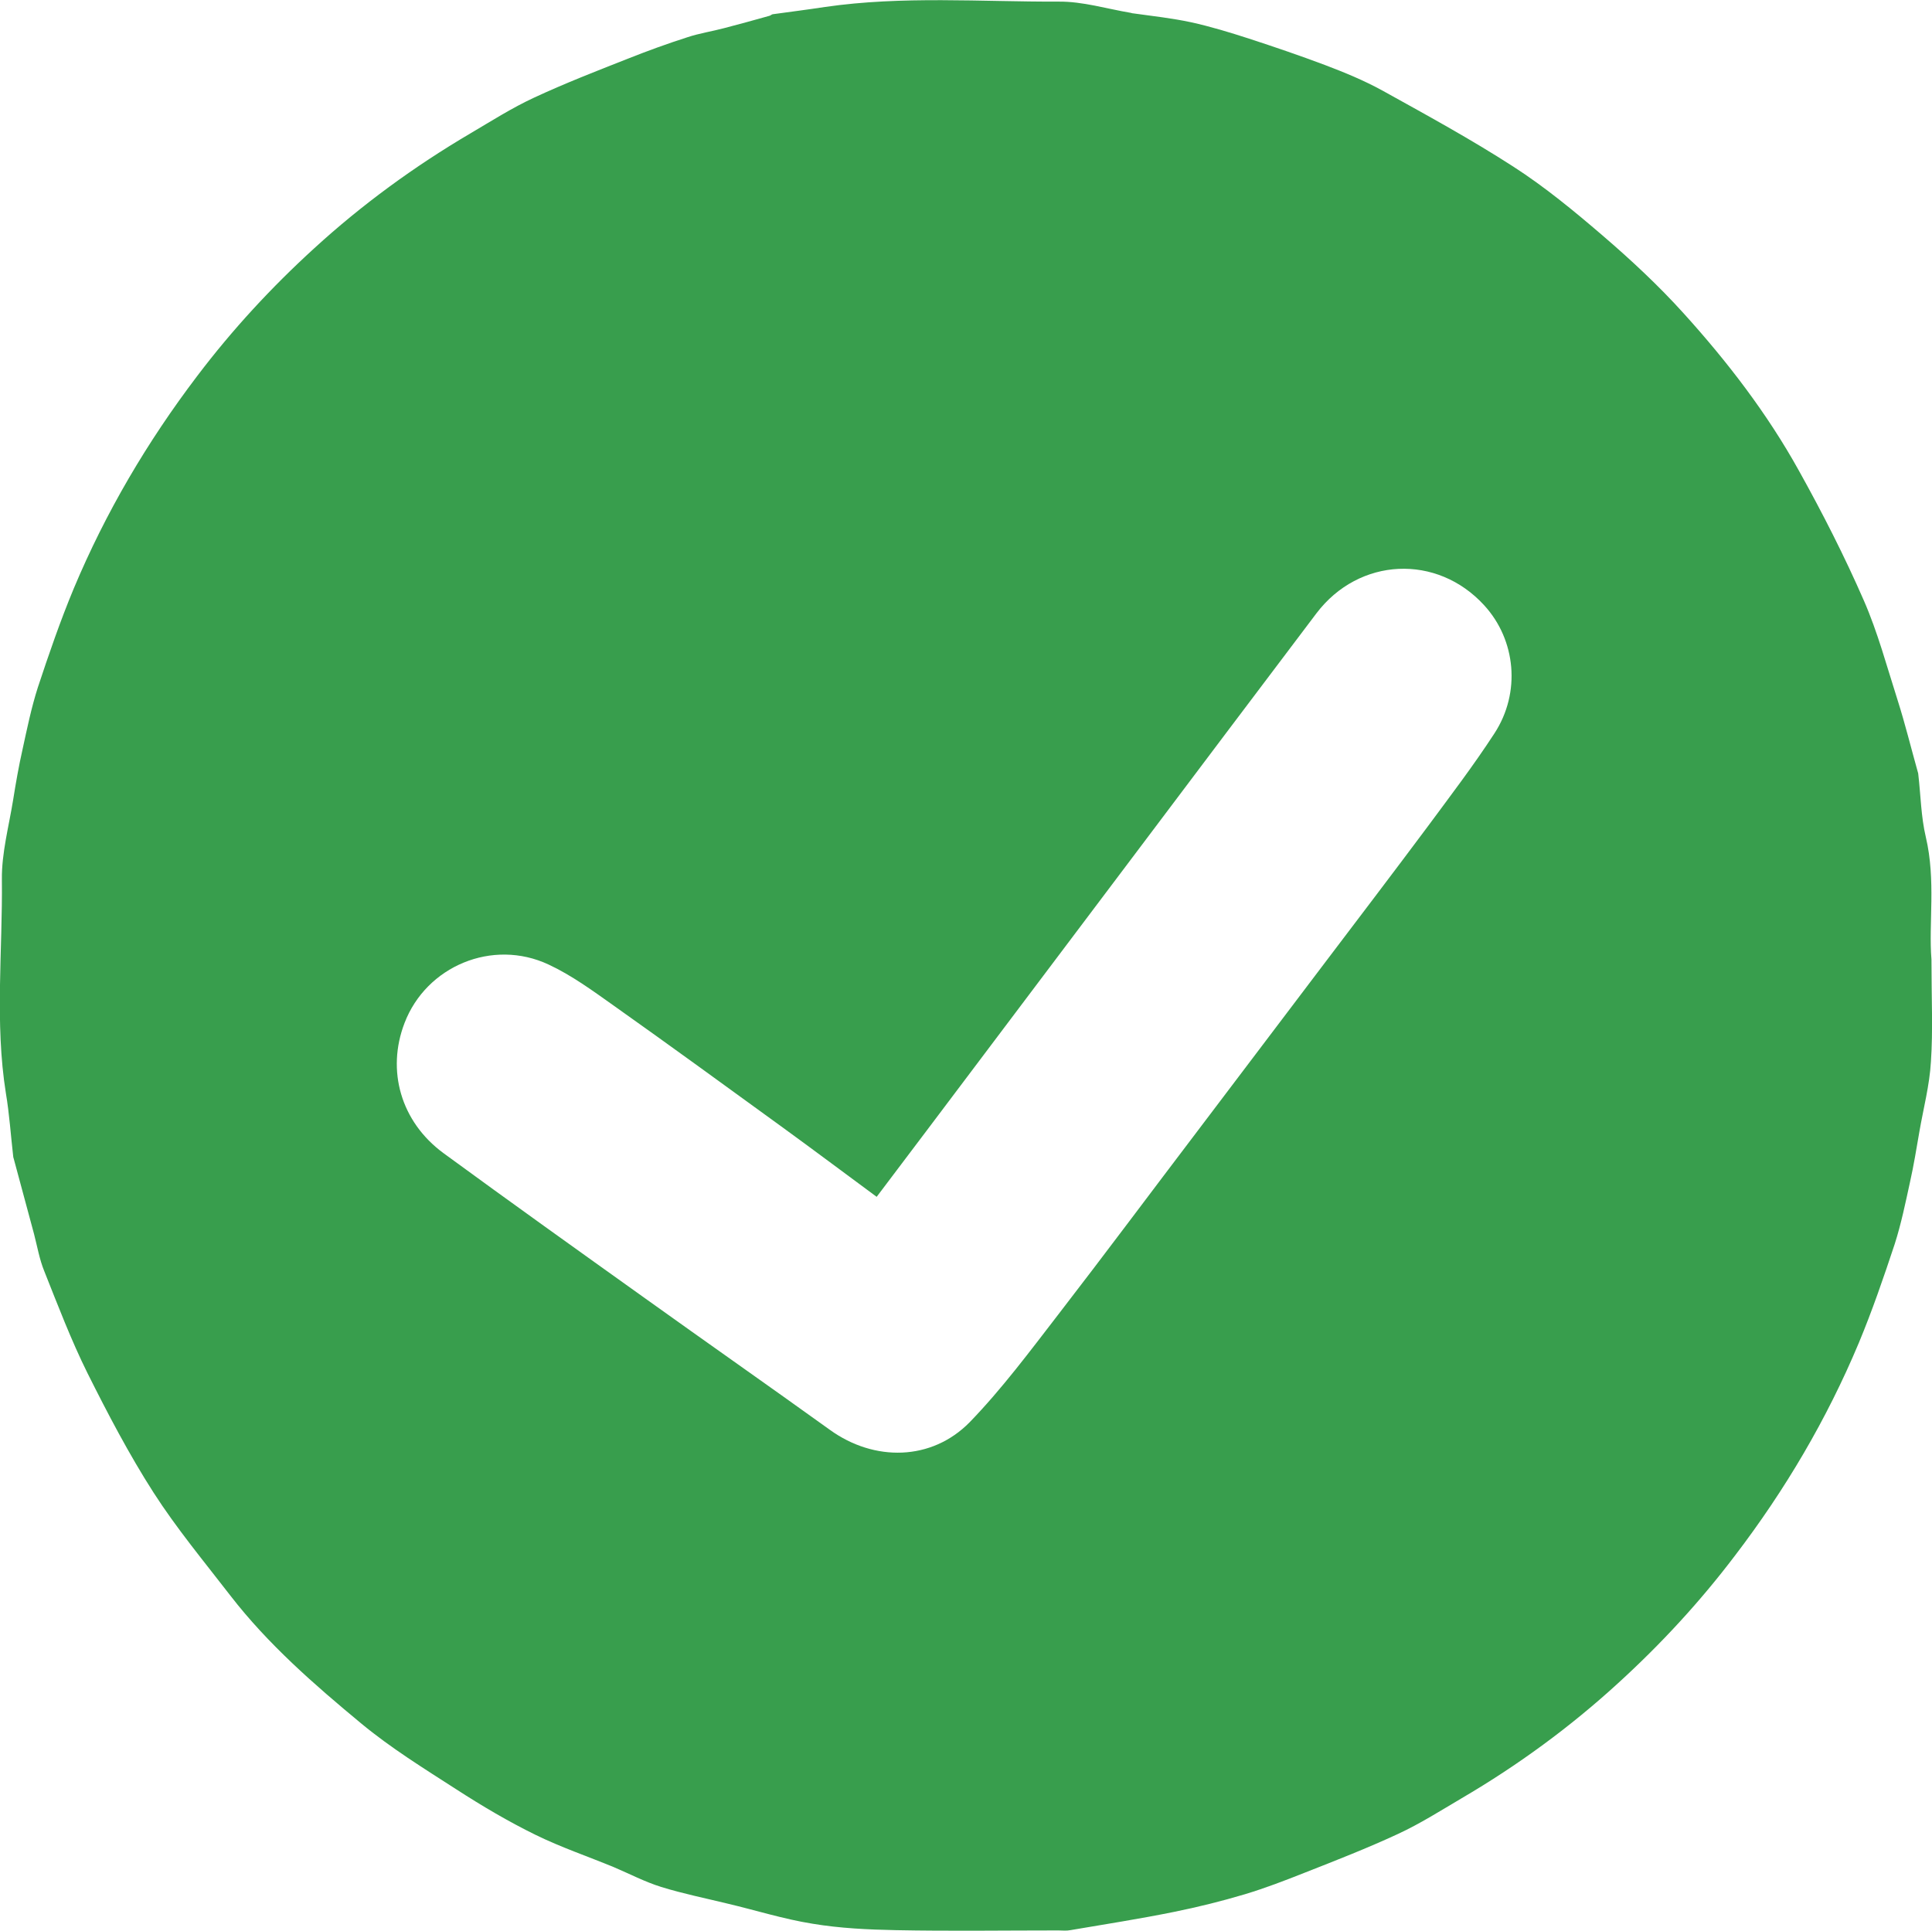 <?xml version="1.0" encoding="utf-8"?>
<!-- Generator: Adobe Illustrator 23.0.5, SVG Export Plug-In . SVG Version: 6.00 Build 0)  -->
<svg version="1.1" id="Layer_1" xmlns="http://www.w3.org/2000/svg" xmlns:xlink="http://www.w3.org/1999/xlink" x="0px" y="0px"
	 viewBox="0 0 720.2 720" style="enable-background:new 0 0 720.2 720;" xml:space="preserve">
<style type="text/css">
	.st0{clip-path:url(#SVGID_2_);fill:#389E4D;}
</style>
<g>
	<defs>
		<rect id="SVGID_1_" width="720.2" height="720"/>
	</defs>
	<clipPath id="SVGID_2_">
		<use xlink:href="#SVGID_1_"  style="overflow:visible;"/>
	</clipPath>
	<path class="st0" d="M720,357.7c0,14.5,0.6,26.4-0.2,38.1c-0.5,8.8-2.8,17.4-4.3,26.1c-1.1,6.3-2.1,12.6-3.5,18.8
		c-1.7,7.8-3.3,15.6-5.7,23.1c-4.1,12.4-8.4,24.9-13.4,36.9c-11.9,28.4-27.4,54.7-46.1,79.2c-13.1,17.3-27.7,33.1-43.6,47.6
		c-17.8,16.3-37.3,30.6-58.3,42.9c-7.8,4.6-15.5,9.5-23.7,13.3c-11.4,5.3-23.2,9.9-34.9,14.5c-7.3,2.9-14.6,5.7-22.2,8
		c-8.7,2.6-17.6,4.8-26.5,6.6c-12.8,2.6-25.7,4.6-38.6,6.8c-1.5,0.3-3,0.1-4.5,0.1c-20.2,0-40.3,0.3-60.5-0.1
		c-10.4-0.2-20.9-0.7-31.1-2.4c-10.7-1.7-21.1-5-31.7-7.5c-8.2-2-16.6-3.7-24.7-6.2c-6.1-1.9-11.8-4.9-17.7-7.4
		c-9.7-4-19.7-7.4-29.1-12c-10.2-5-20-10.8-29.6-17c-12.1-7.8-24.4-15.4-35.5-24.6c-17.5-14.5-34.7-29.5-48.7-47.6
		c-9.8-12.7-20.1-25.1-28.7-38.5c-9.1-14.2-17-29.3-24.6-44.5c-6.1-12.3-11-25.2-16.1-38c-1.8-4.4-2.6-9.2-3.8-13.8
		c-2.5-9.4-5.1-18.8-7.6-28.2c-0.1-0.3-0.2-0.6-0.2-1c-0.9-7.8-1.4-15.6-2.7-23.3C-2,381.3,1,354.5,0.7,327.8
		c-0.1-9.8,2.6-19.7,4.2-29.6c1-6.3,2.1-12.6,3.5-18.8c1.7-7.8,3.3-15.6,5.7-23.1c4.1-12.4,8.4-24.9,13.4-36.9
		c11.9-28.4,27.4-54.7,46-79.2c13.1-17.3,27.7-33.1,43.6-47.6c17.8-16.3,37.4-30.6,58.3-42.9c7.8-4.6,15.5-9.5,23.7-13.3
		c11.4-5.3,23.2-9.9,34.9-14.5c7.3-2.9,14.7-5.6,22.2-8c4.5-1.5,9.2-2.2,13.7-3.4c5.7-1.5,11.3-3,16.9-4.6c0.5-0.1,0.9-0.6,1.3-0.6
		c6.5-0.9,12.9-1.7,19.4-2.7c29-4.2,58.1-1.9,87.1-2c9-0.1,18,2.7,27,4.2c0.3,0.1,0.6,0.2,1,0.2C429.8,6,437,6.8,444,8.3
		c7.3,1.6,14.5,3.8,21.6,6.1c9.5,3.1,18.9,6.3,28.2,9.8c7.4,2.8,14.7,5.8,21.6,9.6c16.4,9.1,32.9,18.1,48.7,28.3
		c11.8,7.6,22.7,16.6,33.3,25.7c10.6,9.1,20.9,18.7,30.2,29c16.3,18,31.2,37.4,43,58.7c8.8,15.8,17,31.9,24.2,48.4
		c5.2,11.9,8.6,24.7,12.6,37.2c2.8,8.8,5,17.8,7.5,26.7c0.1,0.3,0.2,0.6,0.2,1c0.9,7.8,1,15.7,2.8,23.3
		C721.7,328.2,718.9,344.3,720,357.7 M326.8,446.2c-12.2-9-23.8-17.7-35.5-26.2c-20.8-15.1-41.5-30.2-62.4-45
		c-7.9-5.6-15.8-11.4-24.4-15.4c-20.9-9.8-45.6,0.6-53.7,21.8c-6.8,17.7-1.4,36.8,14.5,48.5c25,18.3,50.2,36.3,75.4,54.3
		c22.9,16.4,45.9,32.5,68.7,48.9c16.5,11.9,37.9,11.6,52.1-2.9c12-12.4,22.4-26.4,32.9-40c17.6-22.8,34.8-45.9,52.2-68.8
		c15.8-20.8,31.5-41.7,47.3-62.5c12.8-16.9,25.6-33.7,38.2-50.6c8.5-11.5,17.2-22.9,25-34.9c9.9-15.2,8-34.8-3.8-47.7
		c-17.6-19.3-46.7-18-62.6,3c-22.4,29.6-44.7,59.3-67,88.9c-25.8,34.3-51.7,68.6-77.5,102.9C339.9,428.8,333.6,437.2,326.8,446.2"/>
</g>
</svg>

